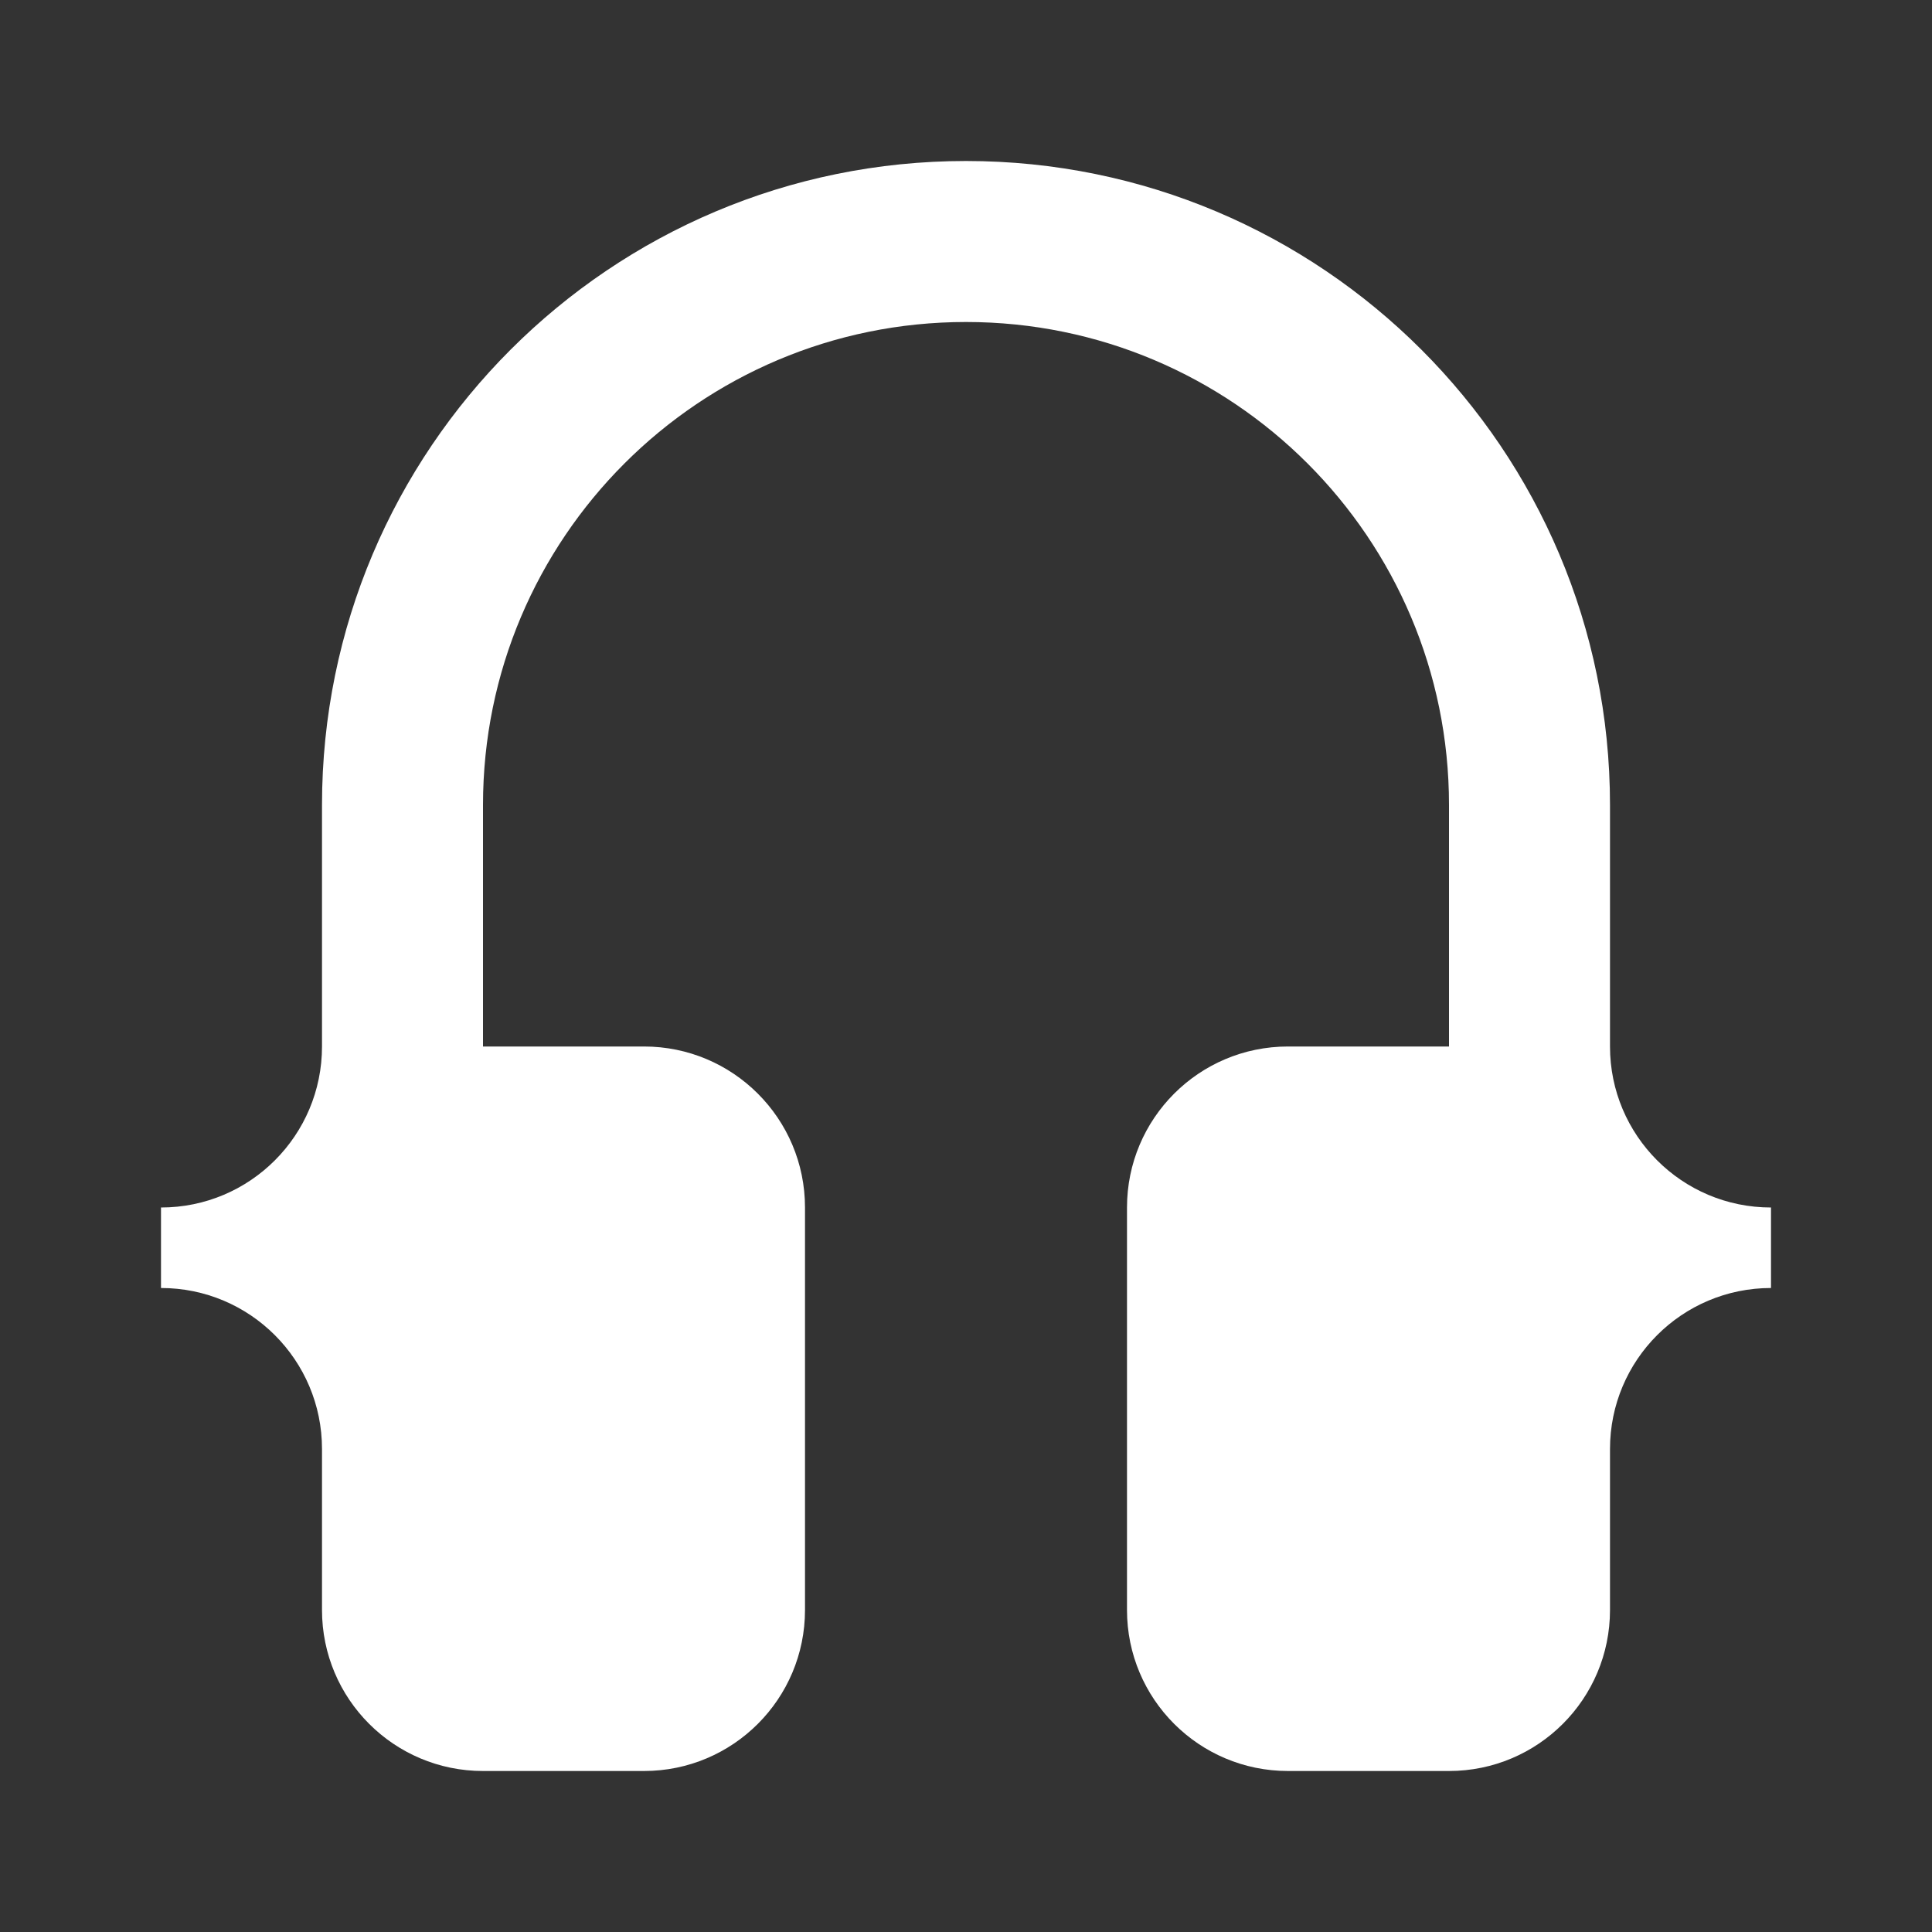 <?xml version="1.0" encoding="UTF-8"?>
<svg width="24" height="24" viewBox="0 0 24 24" fill="none" xmlns="http://www.w3.org/2000/svg">
  <rect x="0" y="0" width="24" height="24" fill="#333333" stroke="none"/>
  <path d="M20 10C20 5.582 16.418 2 12 2C7.582 2 4 5.582 4 10V13C4 14.105 3.105 15 2 15V16C3.105 16 4 16.895 4 18V20C4 21.105 4.895 22 6 22H8C9.105 22 10 21.105 10 20V15C10 13.895 9.105 13 8 13H6V10C6 6.686 8.686 4 12 4C15.314 4 18 6.686 18 10V13H16C14.895 13 14 13.895 14 15V20C14 21.105 14.895 22 16 22H18C19.105 22 20 21.105 20 20V18C20 16.895 20.895 16 22 16V15C20.895 15 20 14.105 20 13V10Z" fill="white"/>
</svg> 
